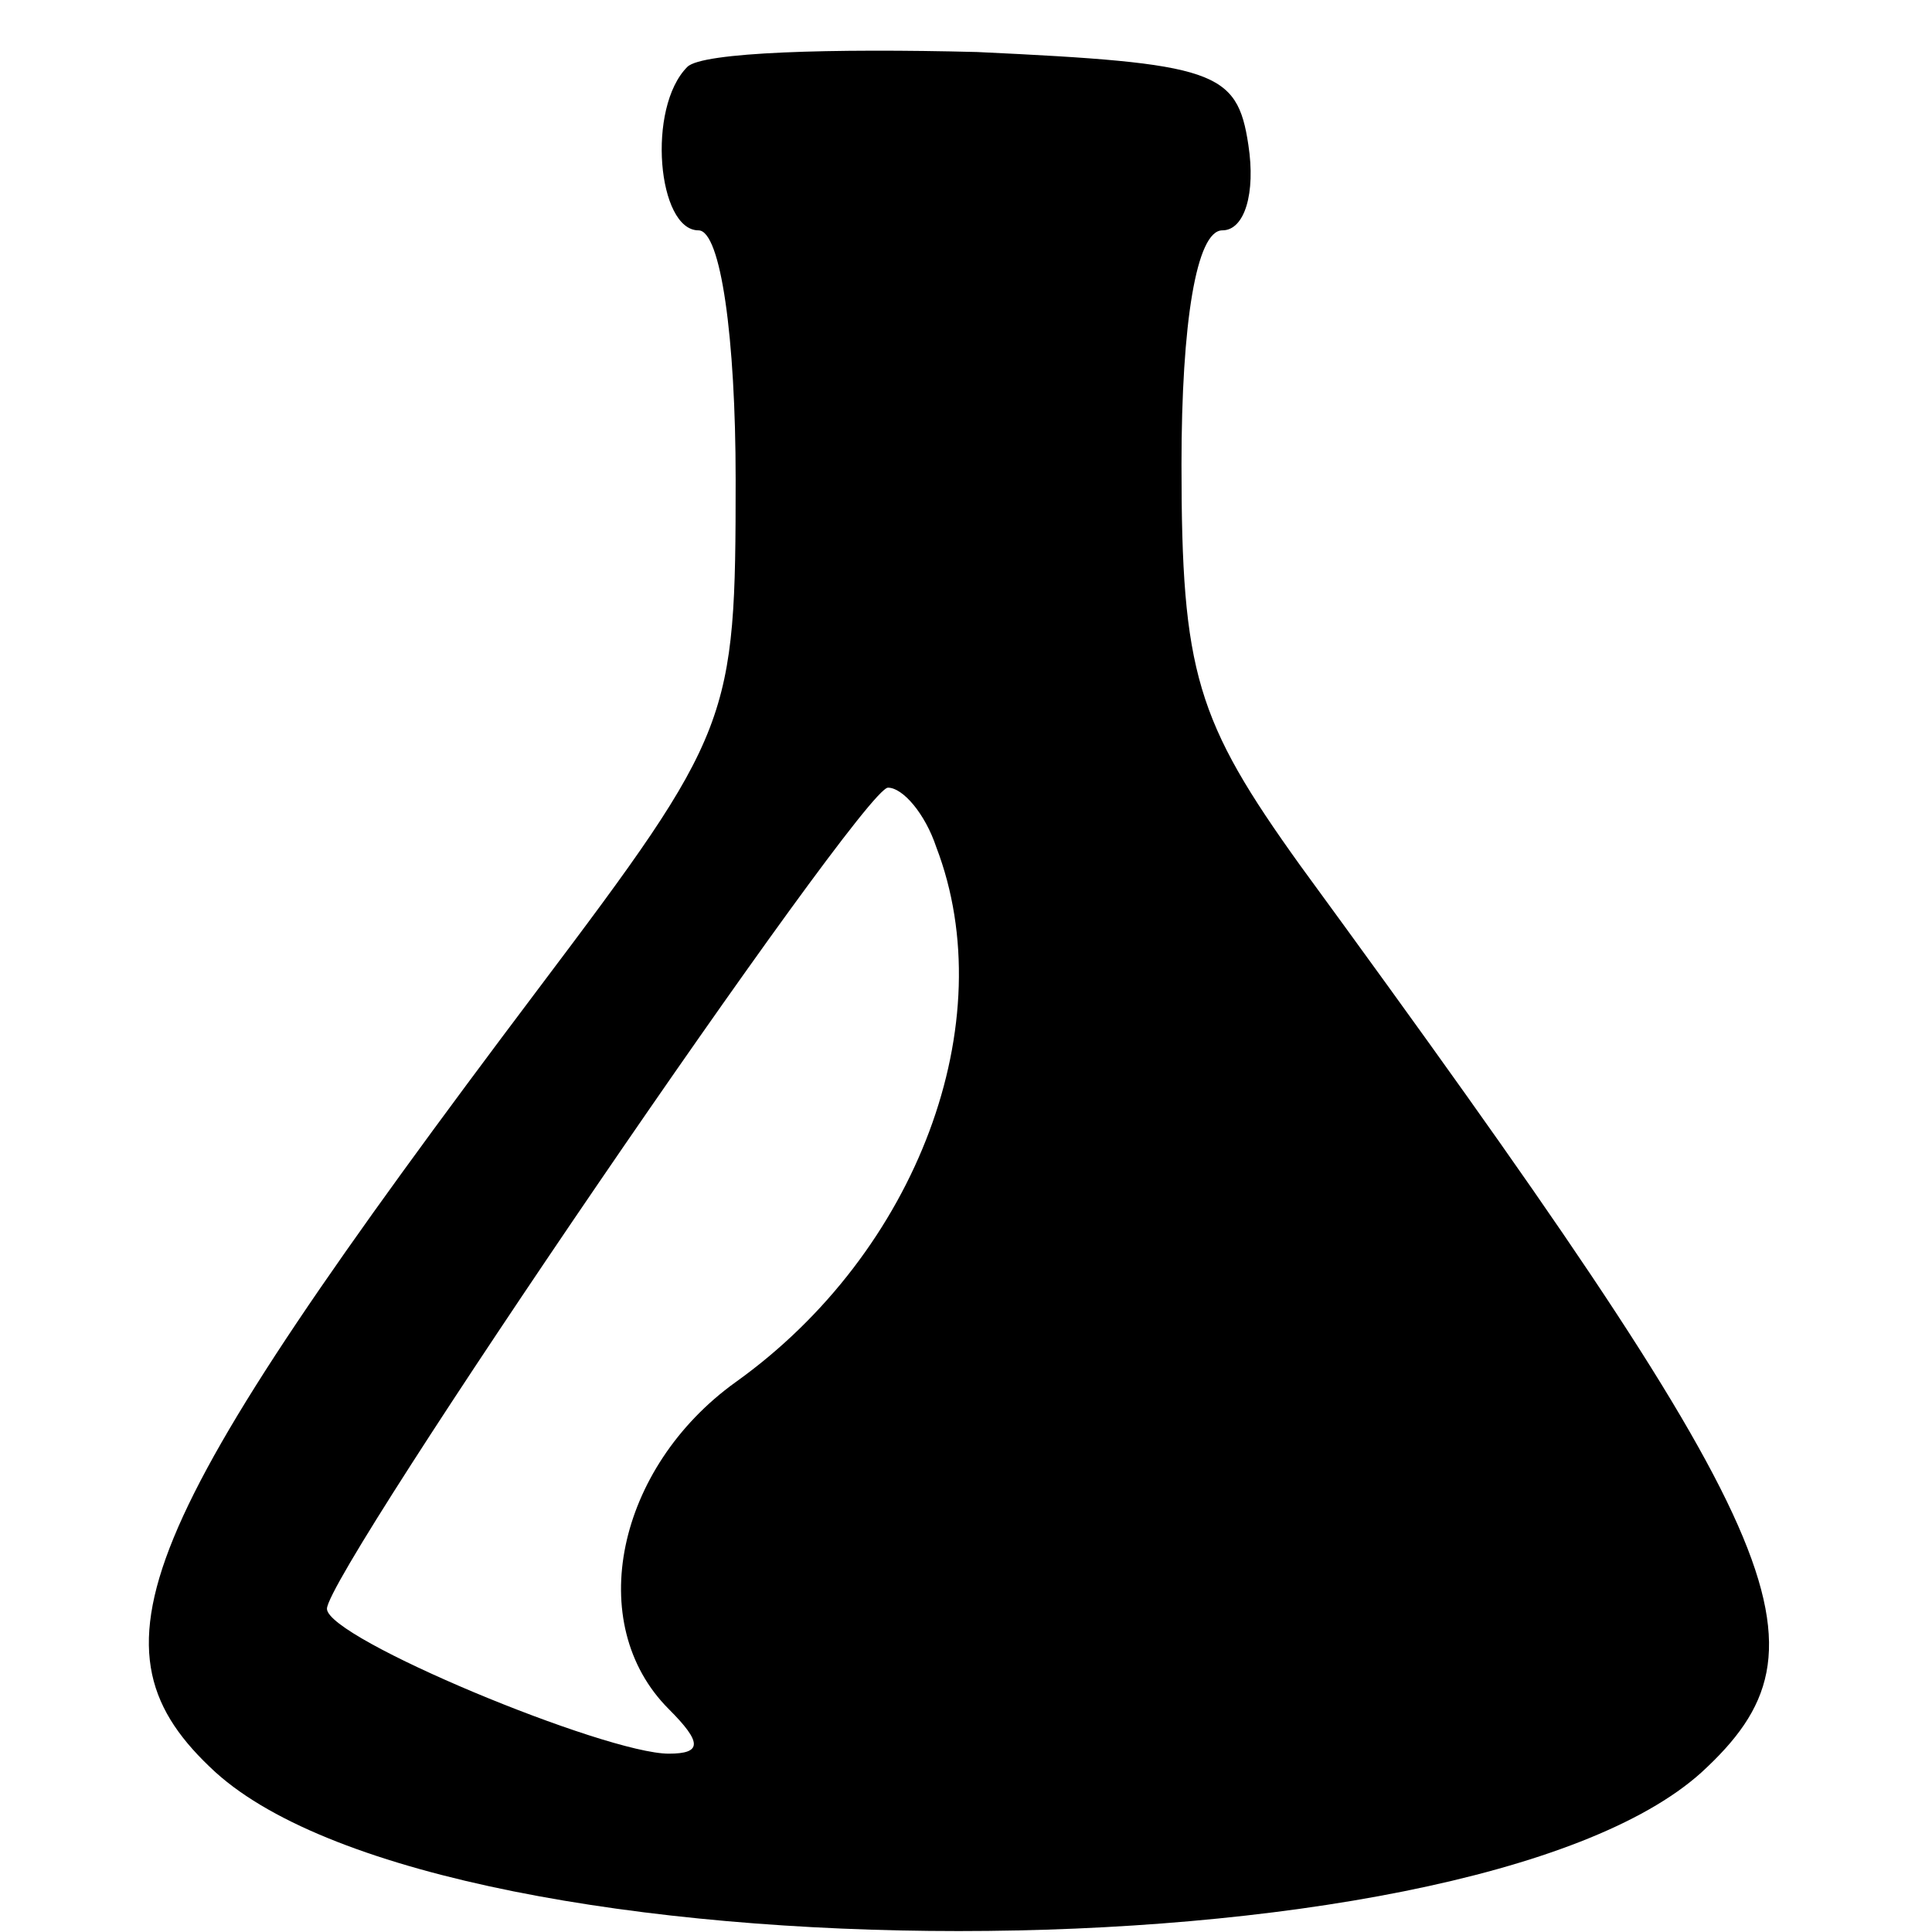 <?xml version="1.0" standalone="no"?>
<!DOCTYPE svg PUBLIC "-//W3C//DTD SVG 20010904//EN"
 "http://www.w3.org/TR/2001/REC-SVG-20010904/DTD/svg10.dtd">
<svg version="1.0" xmlns="http://www.w3.org/2000/svg"
 width="65pt" height="65pt" viewBox="9 -74 65 65"
 preserveAspectRatio="xMidYMid meet">
<g transform="scale(0.125,-0.125)">
<path d="M257 574 c-11 -11 -8 -44 3 -44 6 0 10 -29 10 -67 0 -65 -1 -68 -53
-137 -110 -146 -123 -178 -87 -211 63 -57 337 -57 400 0 37 34 25 62 -108 244
-28 39 -32 52 -32 108 0 38 4 63 11 63 6 0 9 10 7 23 -3 20 -9 22 -73 25 -39
1 -74 0 -78 -4z m67 -210 c18 -47 -5 -109 -54 -144 -32 -23 -41 -65 -18 -88 9
-9 9 -12 0 -12 -17 0 -92 31 -92 39 0 10 144 221 151 221 4 0 10 -7 13 -16z"/>
</g>
</svg>
